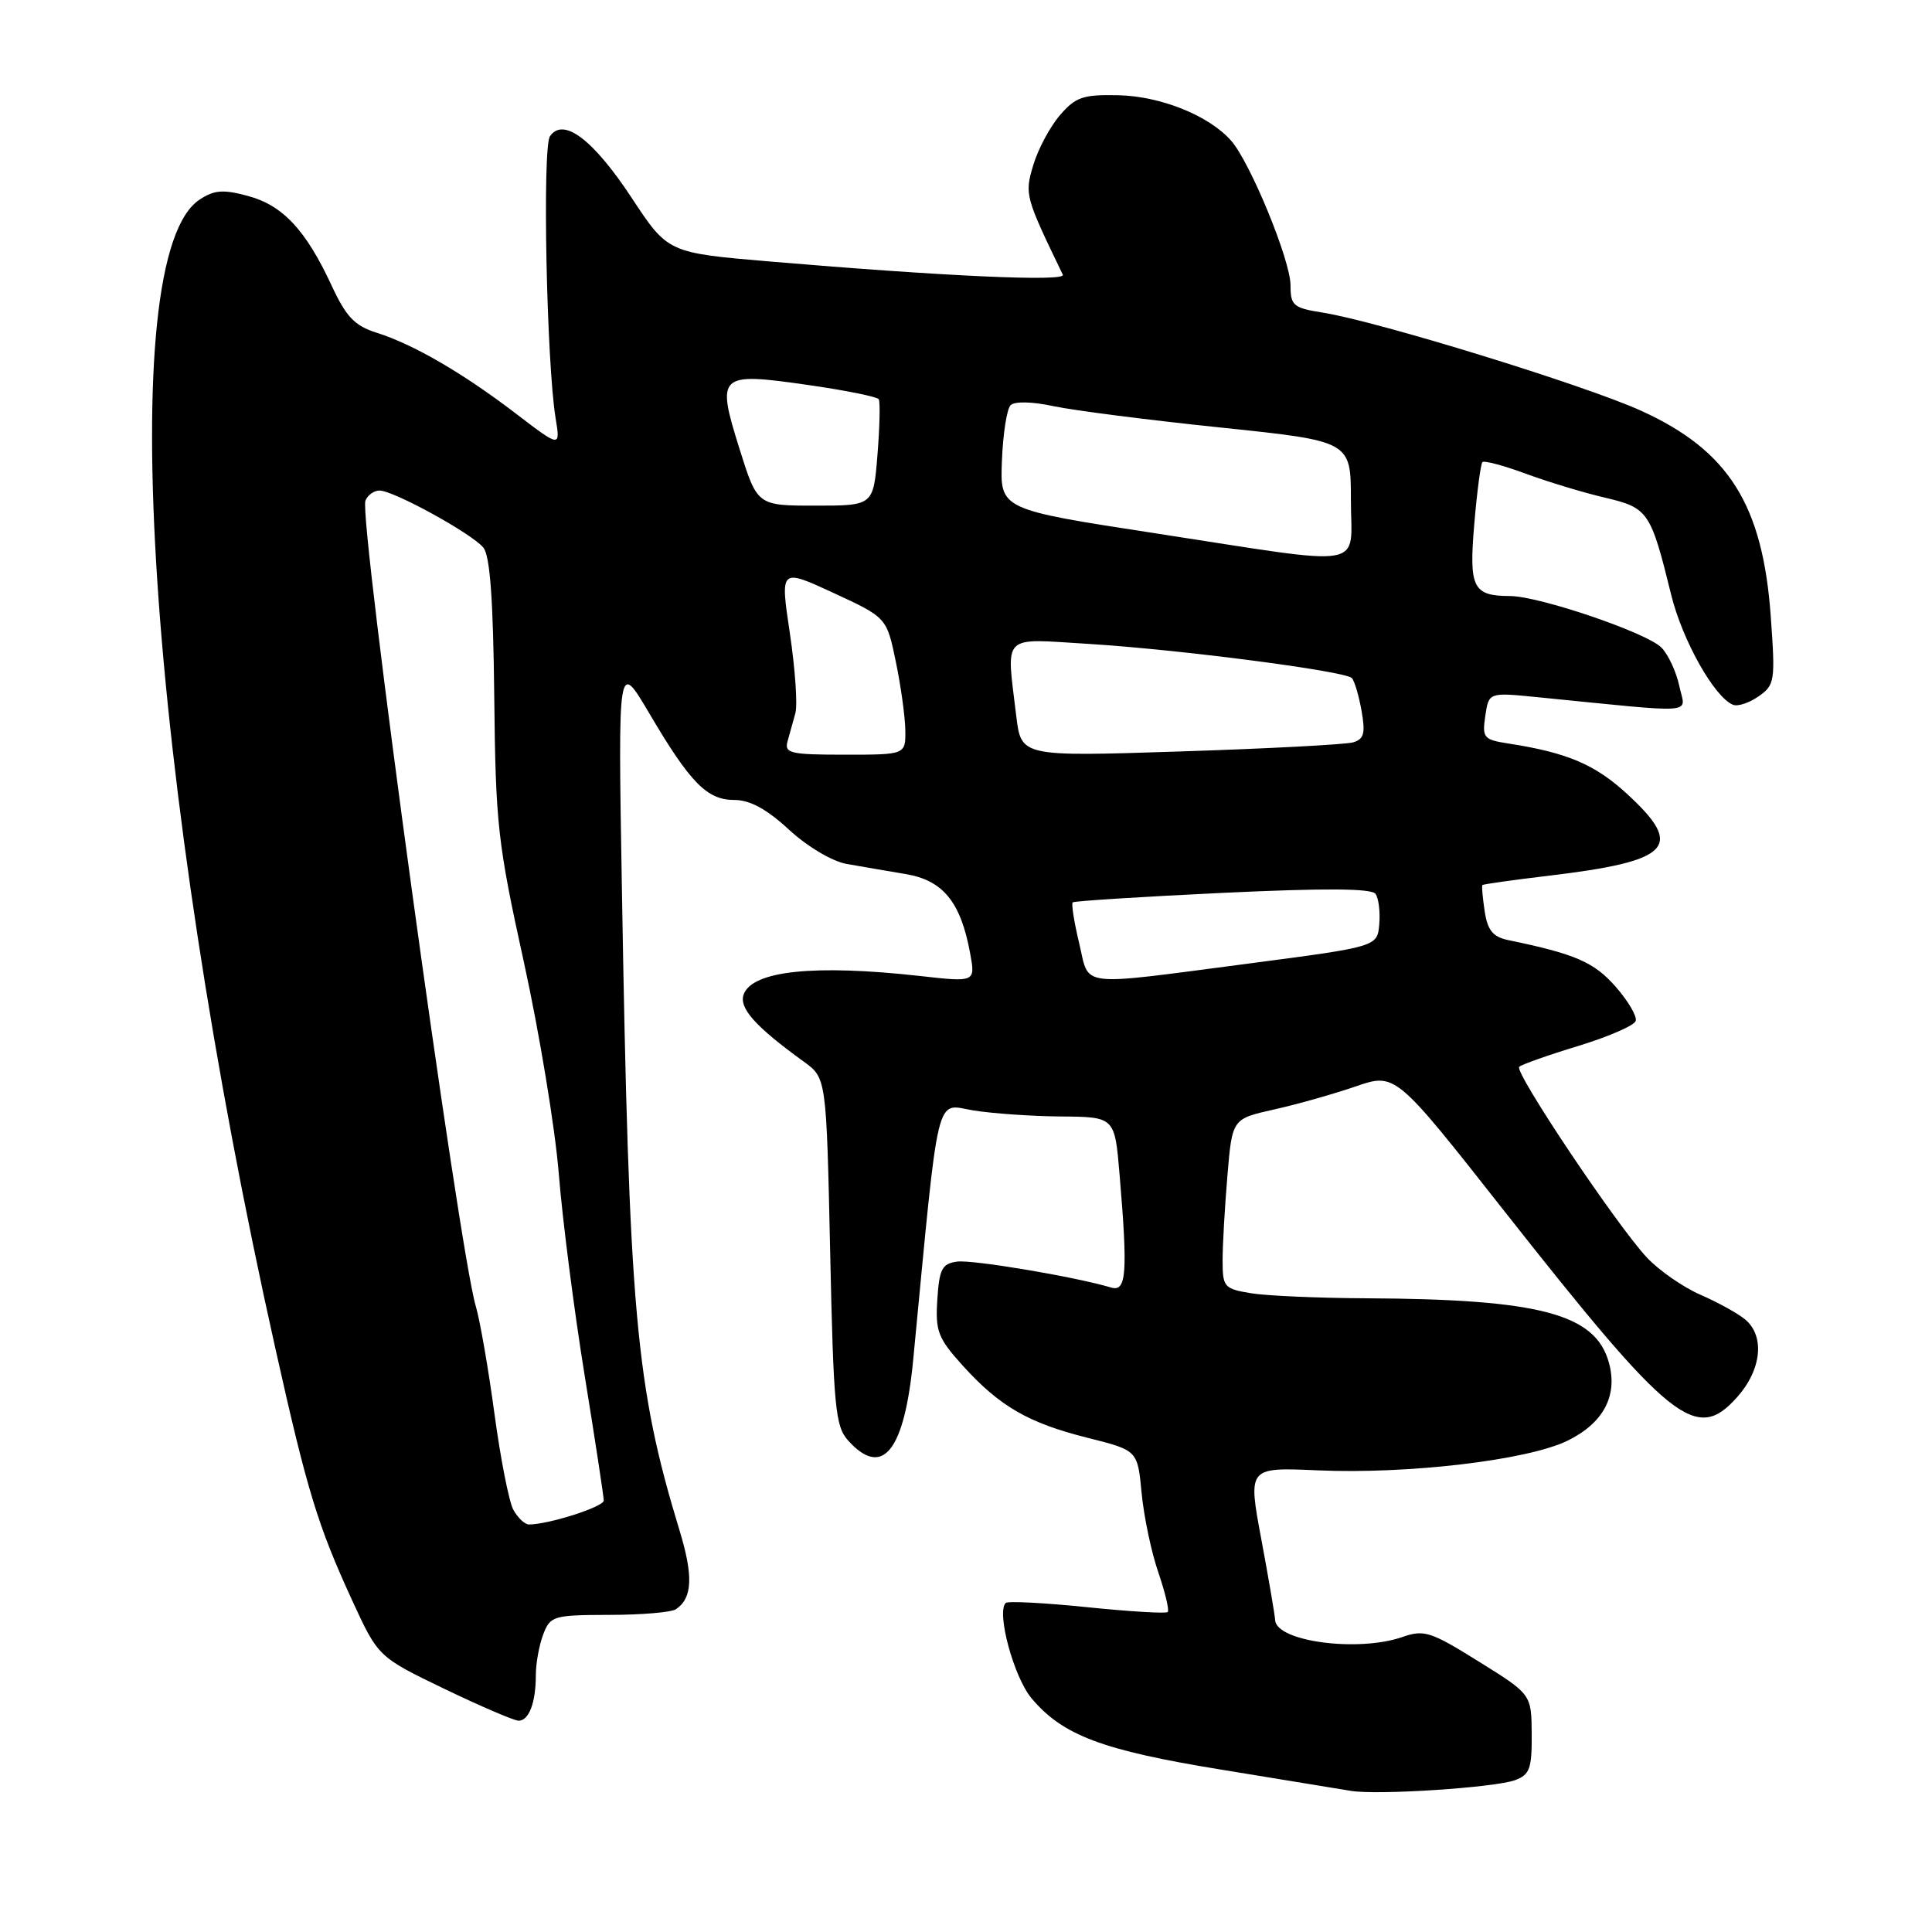 <?xml version="1.0" encoding="UTF-8" standalone="no"?>
<!DOCTYPE svg PUBLIC "-//W3C//DTD SVG 1.1//EN" "http://www.w3.org/Graphics/SVG/1.1/DTD/svg11.dtd" >
<svg xmlns="http://www.w3.org/2000/svg" xmlns:xlink="http://www.w3.org/1999/xlink" version="1.1" viewBox="0 0 256 256">
 <g >
 <path fill="currentColor"
d=" M 200.75 235.88 C 202.70 235.16 202.99 234.35 202.96 229.77 C 202.92 224.50 202.92 224.50 195.94 220.16 C 189.57 216.19 188.70 215.91 185.83 216.91 C 179.95 218.96 169.07 217.51 168.96 214.65 C 168.93 214.02 168.11 209.21 167.13 203.96 C 165.35 194.42 165.35 194.42 174.62 194.83 C 186.60 195.35 202.33 193.49 207.64 190.93 C 212.44 188.61 214.40 184.96 213.19 180.57 C 211.43 174.10 204.04 172.14 181.00 172.03 C 174.68 172.00 167.81 171.70 165.75 171.36 C 162.20 170.77 162.00 170.54 162.00 167.02 C 162.00 164.97 162.29 159.92 162.64 155.78 C 163.27 148.26 163.27 148.26 168.78 147.02 C 171.82 146.35 176.68 144.97 179.60 143.97 C 184.90 142.14 184.90 142.14 199.20 160.31 C 221.49 188.61 224.74 191.22 230.17 185.14 C 233.42 181.50 233.88 177.05 231.25 174.84 C 230.29 174.04 227.63 172.57 225.34 171.57 C 223.05 170.58 219.85 168.36 218.23 166.64 C 214.22 162.36 200.62 142.05 201.30 141.36 C 201.61 141.06 205.12 139.81 209.11 138.60 C 213.11 137.38 216.54 135.89 216.74 135.28 C 216.94 134.68 215.74 132.63 214.07 130.73 C 211.21 127.48 208.75 126.41 199.86 124.57 C 197.82 124.14 197.12 123.29 196.73 120.76 C 196.46 118.97 196.32 117.40 196.42 117.28 C 196.52 117.16 200.40 116.61 205.05 116.06 C 221.43 114.11 223.25 112.25 215.64 105.24 C 211.38 101.31 207.68 99.73 199.93 98.53 C 196.58 98.01 196.38 97.78 196.81 94.86 C 197.27 91.74 197.27 91.74 203.63 92.37 C 225.50 94.54 223.31 94.71 222.52 90.91 C 222.12 89.03 221.06 86.74 220.15 85.81 C 218.25 83.85 204.02 79.01 200.12 78.98 C 195.15 78.96 194.63 77.92 195.35 69.43 C 195.71 65.16 196.20 61.47 196.43 61.23 C 196.67 61.00 199.26 61.69 202.18 62.77 C 205.11 63.85 209.82 65.28 212.66 65.94 C 218.41 67.30 218.72 67.75 221.45 78.85 C 222.93 84.86 227.17 92.40 229.64 93.39 C 230.26 93.64 231.78 93.14 233.02 92.27 C 235.17 90.77 235.25 90.25 234.64 81.75 C 233.59 66.91 229.09 59.73 217.51 54.45 C 210.13 51.08 182.49 42.56 175.25 41.42 C 171.36 40.80 171.00 40.49 171.00 37.79 C 171.00 34.50 165.67 21.53 163.13 18.64 C 160.22 15.33 153.83 12.75 148.21 12.62 C 143.50 12.52 142.54 12.84 140.45 15.26 C 139.14 16.78 137.55 19.75 136.92 21.86 C 135.75 25.77 135.82 26.03 140.83 36.40 C 141.29 37.35 125.23 36.62 102.00 34.65 C 88.50 33.50 88.50 33.50 83.69 26.20 C 78.58 18.45 74.63 15.48 72.87 18.06 C 71.85 19.55 72.42 48.06 73.62 55.41 C 74.26 59.31 74.26 59.31 68.38 54.82 C 61.33 49.43 54.79 45.63 49.91 44.09 C 46.98 43.16 45.87 42.00 43.91 37.77 C 40.50 30.45 37.46 27.20 32.84 25.96 C 29.58 25.08 28.39 25.17 26.46 26.44 C 15.02 33.93 19.58 103.07 36.51 178.78 C 40.70 197.54 42.10 202.12 46.65 212.03 C 50.11 219.55 50.11 219.55 58.88 223.78 C 63.70 226.10 68.13 228.00 68.72 228.00 C 70.09 228.00 71.00 225.60 71.00 221.98 C 71.00 220.41 71.44 217.98 71.98 216.57 C 72.91 214.12 73.31 214.00 80.73 213.98 C 85.00 213.98 88.98 213.64 89.57 213.23 C 91.76 211.74 91.89 208.84 90.03 202.75 C 84.22 183.66 83.35 173.94 82.40 117.50 C 81.89 87.50 81.89 87.50 86.02 94.50 C 91.47 103.75 93.68 106.00 97.31 106.00 C 99.37 106.00 101.58 107.20 104.55 109.94 C 106.98 112.18 110.26 114.13 112.16 114.47 C 114.00 114.80 117.51 115.40 119.96 115.81 C 124.95 116.63 127.30 119.50 128.55 126.32 C 129.25 130.15 129.25 130.15 121.87 129.32 C 107.96 127.77 99.74 128.62 98.55 131.74 C 97.86 133.54 100.06 136.01 106.50 140.67 C 109.50 142.84 109.50 142.84 110.00 165.82 C 110.45 186.60 110.68 188.99 112.40 190.90 C 116.95 195.92 119.84 192.30 121.01 180.12 C 124.49 143.80 123.89 146.29 128.93 147.13 C 131.44 147.54 136.70 147.91 140.60 147.94 C 147.71 148.00 147.71 148.00 148.35 155.65 C 149.45 168.66 149.26 171.21 147.25 170.61 C 142.37 169.16 128.84 166.89 126.81 167.17 C 124.82 167.45 124.46 168.16 124.20 172.19 C 123.93 176.38 124.28 177.31 127.54 180.92 C 132.44 186.34 136.23 188.54 144.12 190.52 C 150.74 192.18 150.74 192.18 151.27 197.84 C 151.57 200.95 152.56 205.68 153.48 208.34 C 154.39 211.01 154.96 213.37 154.73 213.60 C 154.51 213.83 149.70 213.54 144.04 212.96 C 138.39 212.38 133.54 212.13 133.26 212.40 C 132.01 213.66 134.34 222.25 136.69 225.04 C 140.81 229.94 146.06 231.92 161.79 234.48 C 169.88 235.81 177.62 237.07 179.00 237.30 C 182.54 237.89 198.06 236.87 200.75 235.88 Z  M 68.01 200.03 C 67.43 198.94 66.31 193.20 65.51 187.28 C 64.71 181.35 63.60 174.95 63.04 173.06 C 60.76 165.32 47.52 68.70 48.42 66.35 C 48.70 65.61 49.55 65.00 50.29 65.00 C 52.14 65.00 62.49 70.68 64.04 72.55 C 64.93 73.62 65.35 79.37 65.49 92.28 C 65.67 109.24 65.94 111.68 69.42 127.50 C 71.47 136.85 73.55 149.45 74.04 155.50 C 74.52 161.55 76.06 173.56 77.46 182.20 C 78.86 190.83 80.00 198.31 80.00 198.83 C 80.00 199.66 72.70 202.00 70.09 202.00 C 69.53 202.00 68.60 201.11 68.01 200.03 Z  M 142.99 124.95 C 142.32 122.17 141.94 119.74 142.14 119.57 C 142.34 119.39 151.28 118.82 162.00 118.31 C 175.56 117.67 181.73 117.71 182.26 118.44 C 182.68 119.02 182.90 120.84 182.76 122.47 C 182.50 125.44 182.50 125.44 165.50 127.67 C 142.41 130.68 144.42 130.92 142.99 124.95 Z  M 104.35 98.25 C 104.62 97.29 105.09 95.60 105.39 94.50 C 105.70 93.40 105.36 88.63 104.66 83.90 C 103.37 75.30 103.37 75.30 110.43 78.56 C 117.49 81.83 117.49 81.83 118.70 87.67 C 119.37 90.88 119.93 94.96 119.96 96.75 C 120.00 100.00 120.00 100.00 111.93 100.00 C 104.73 100.00 103.92 99.81 104.35 98.25 Z  M 134.66 94.88 C 133.34 83.83 132.55 84.61 144.25 85.32 C 156.23 86.06 178.22 88.91 179.13 89.85 C 179.47 90.21 180.05 92.15 180.41 94.17 C 180.94 97.18 180.74 97.94 179.28 98.37 C 178.30 98.65 168.01 99.20 156.40 99.57 C 135.31 100.26 135.31 100.26 134.66 94.88 Z  M 153.00 70.65 C 132.50 67.50 132.50 67.50 132.76 61.04 C 132.90 57.49 133.41 54.19 133.91 53.69 C 134.44 53.16 136.79 53.21 139.65 53.83 C 142.32 54.39 152.26 55.67 161.75 56.65 C 179.00 58.45 179.00 58.45 179.00 66.23 C 179.00 75.55 181.79 75.08 153.00 70.65 Z  M 97.99 59.48 C 94.89 49.59 95.19 49.31 106.99 51.00 C 111.98 51.71 116.23 52.57 116.44 52.90 C 116.64 53.23 116.57 56.54 116.27 60.25 C 115.73 67.00 115.73 67.00 108.04 67.00 C 100.35 67.00 100.35 67.00 97.99 59.48 Z "/>
</g>
</svg>
